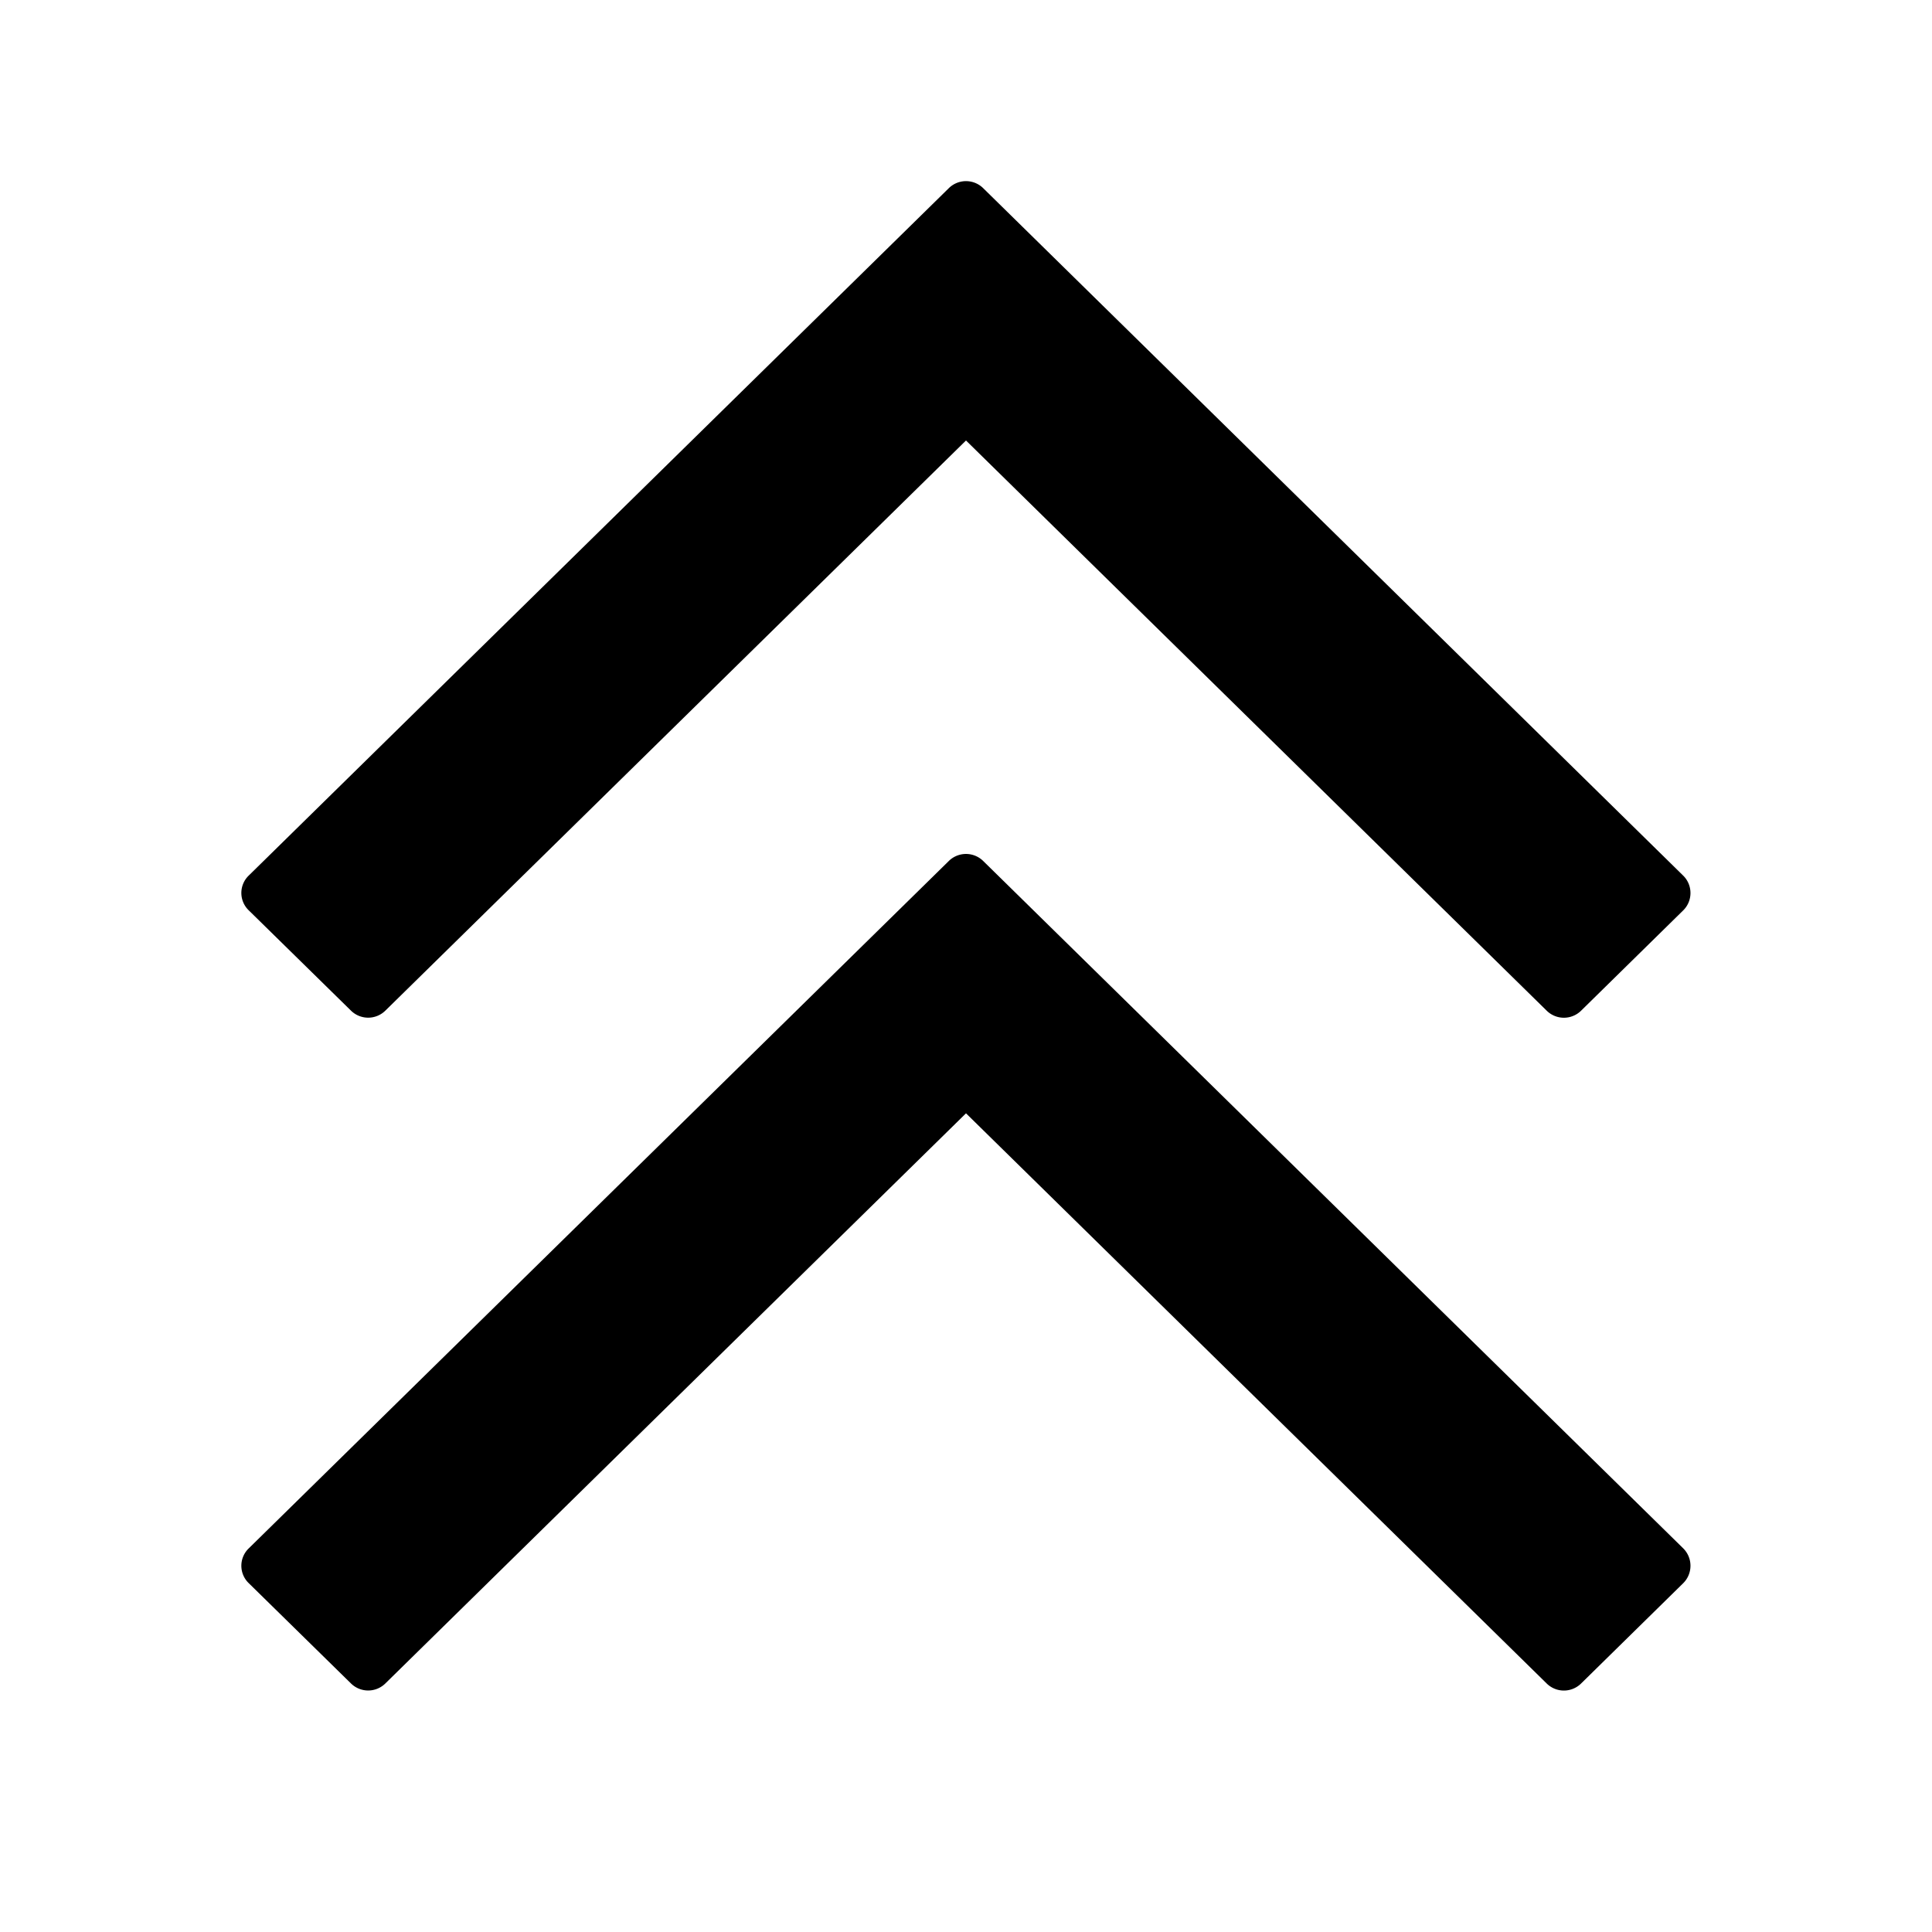 <svg width="16" height="16" viewBox="0 0 16 16"><g><path d="m8 9.22-4.809 4.722a.203.203 0 0 1-.284 0l-.846-.83a.2.2 0 0 1 0-.29L7.858 7.13a.203.203 0 0 1 .284 0l5.797 5.692c.081.08.081.21 0 .29l-.845.83a.203.203 0 0 1-.285 0z"/><path d="M8 3.648 3.191 8.37a.203.203 0 0 1-.284 0l-.846-.83a.2.2 0 0 1 0-.29l5.797-5.692a.203.203 0 0 1 .284 0l5.797 5.693c.081.079.081.21 0 .289l-.845.83a.203.203 0 0 1-.285 0z"/></g></svg>